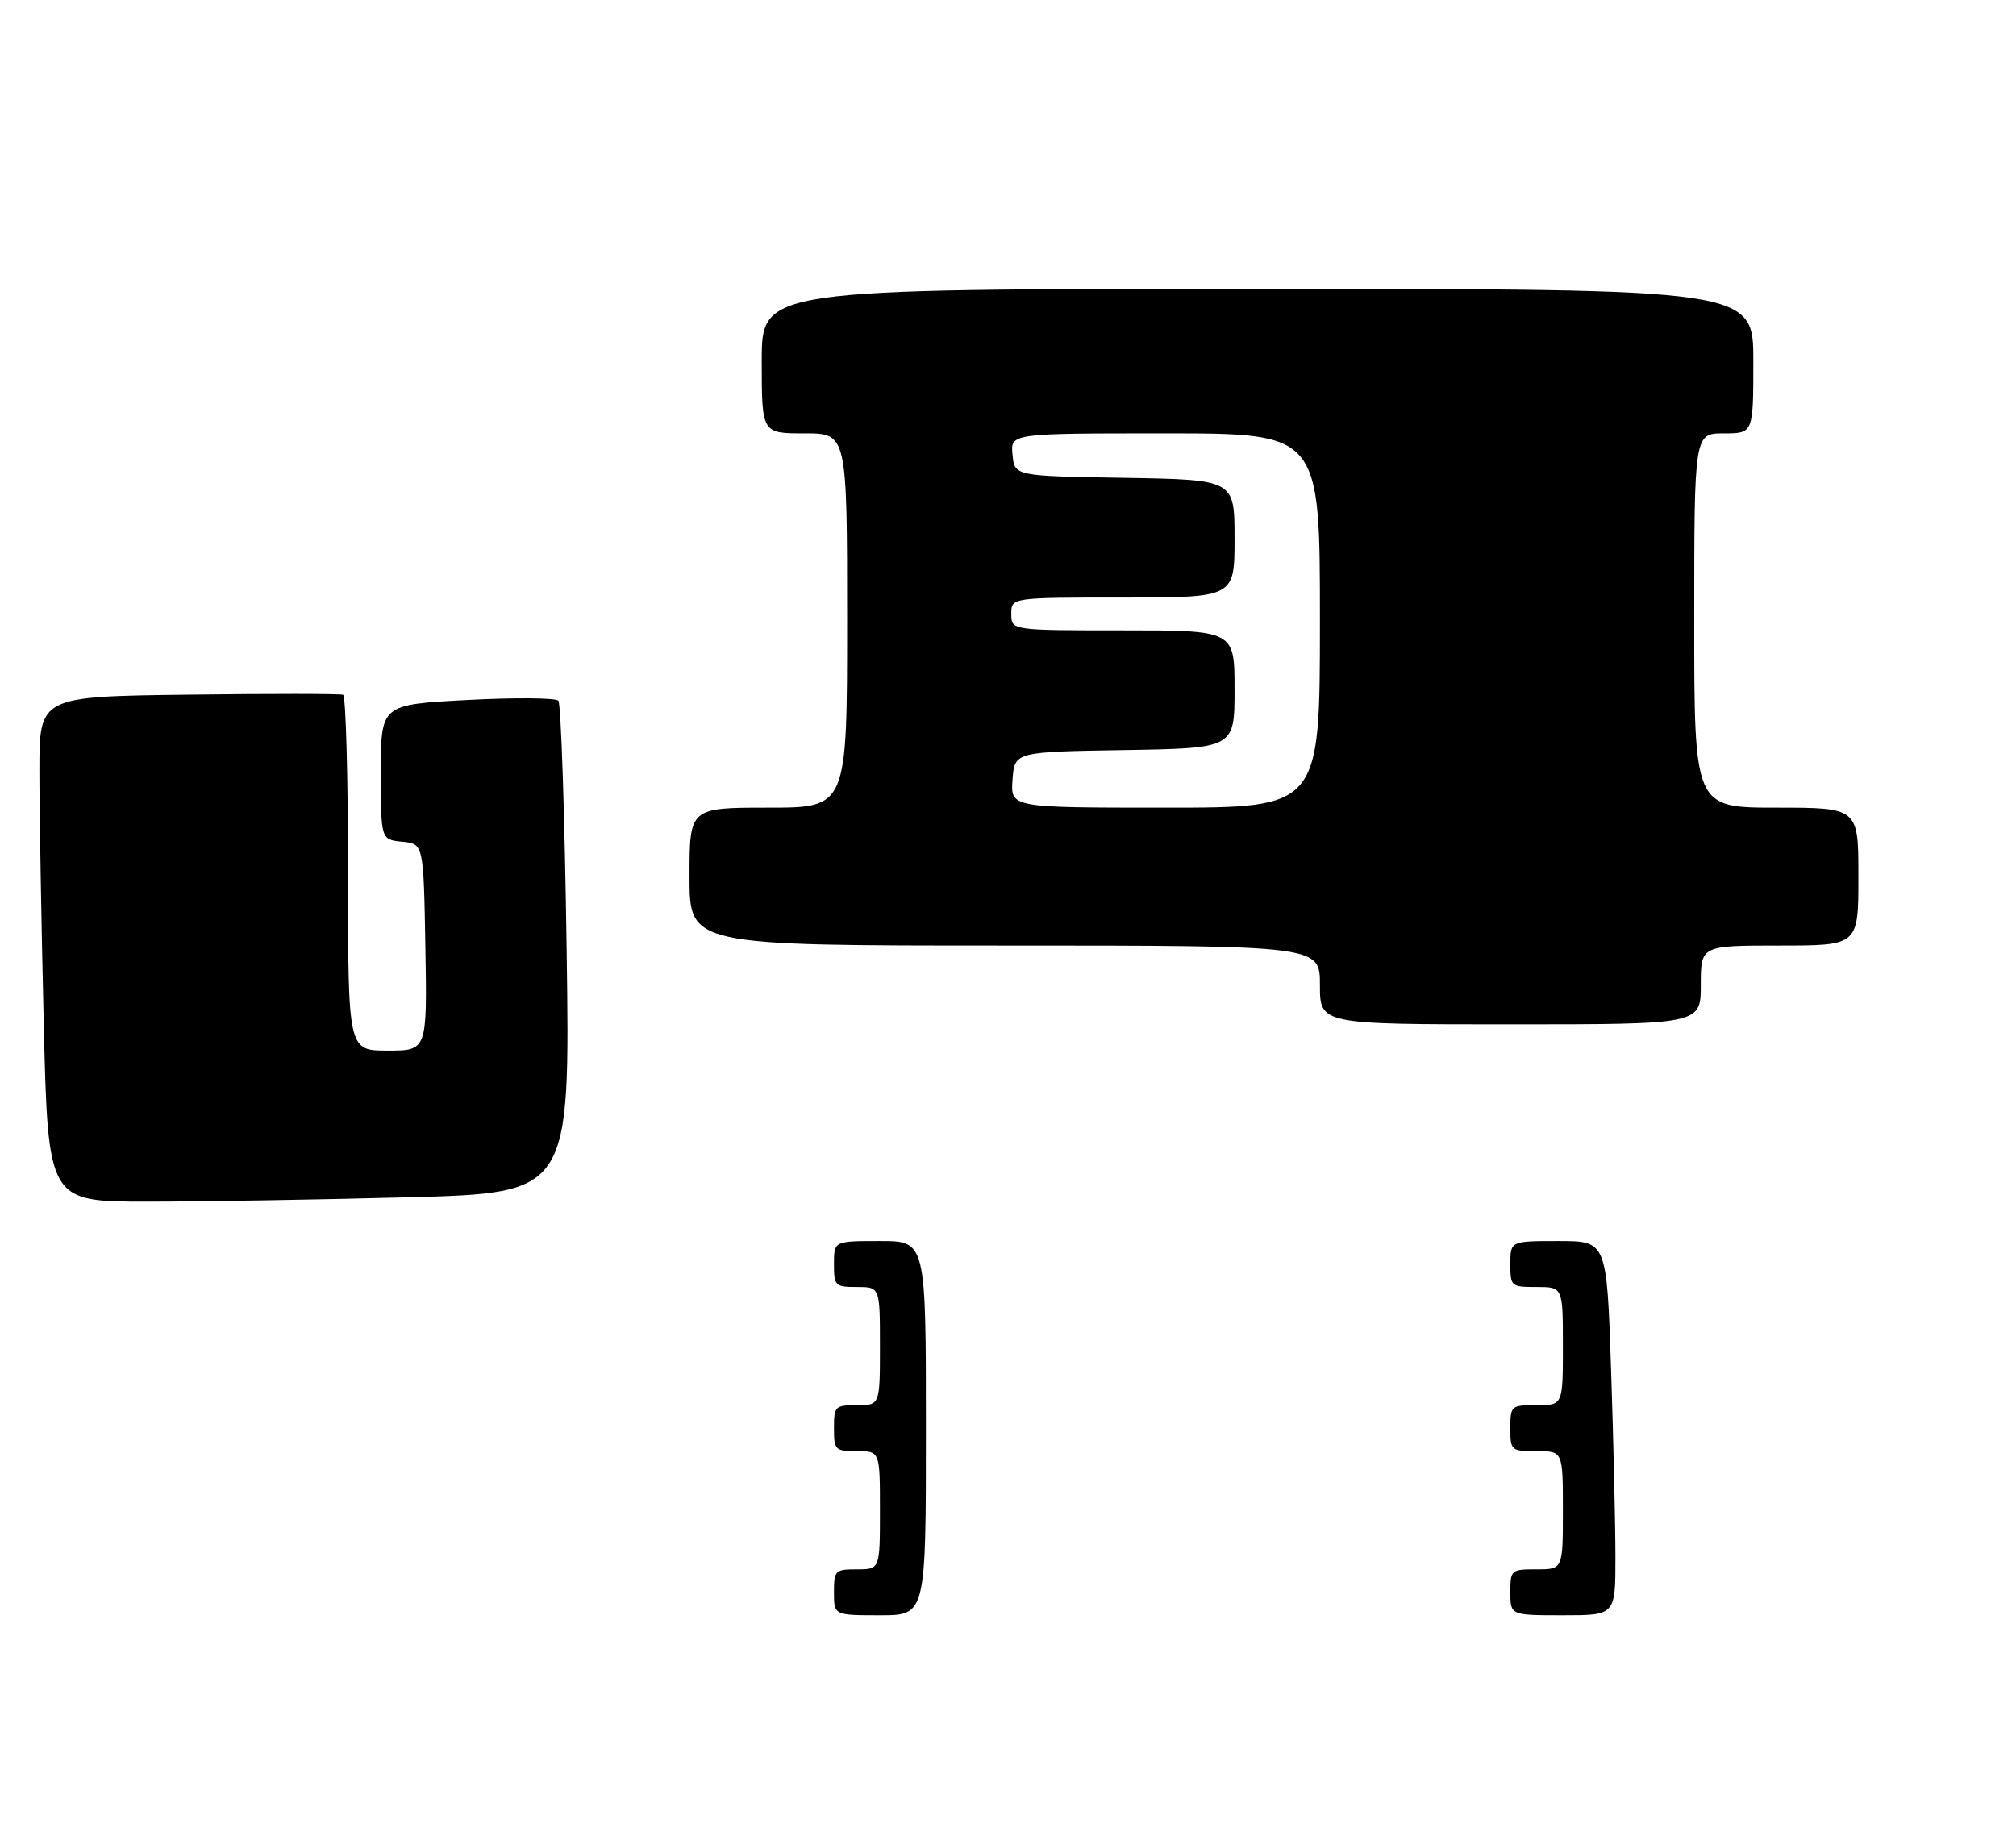 <?xml version="1.0" encoding="UTF-8" standalone="no"?>
<!DOCTYPE svg PUBLIC "-//W3C//DTD SVG 1.1//EN" "http://www.w3.org/Graphics/SVG/1.1/DTD/svg11.dtd" >
<svg xmlns="http://www.w3.org/2000/svg" xmlns:xlink="http://www.w3.org/1999/xlink" version="1.1" viewBox="0 0 307 279">
 <g >
 <path fill="currentColor"
d=" M 62.16 182.34 C 86.82 181.68 86.82 181.68 86.29 144.59 C 86.00 124.19 85.43 107.14 85.03 106.71 C 84.64 106.27 78.39 106.22 71.16 106.60 C 58.00 107.30 58.00 107.30 58.00 117.59 C 58.00 127.87 58.00 127.87 61.25 128.19 C 64.50 128.50 64.50 128.50 64.78 144.25 C 65.05 160.00 65.05 160.00 59.03 160.00 C 53.00 160.00 53.00 160.00 53.00 133.06 C 53.00 118.24 52.66 105.98 52.25 105.81 C 51.84 105.64 41.26 105.63 28.75 105.79 C 6.00 106.07 6.00 106.07 6.00 117.37 C 6.00 123.59 6.30 140.90 6.66 155.84 C 7.32 183.00 7.32 183.00 22.41 183.00 C 30.71 183.00 48.60 182.70 62.16 182.34 Z  M 259.00 150.00 C 259.00 144.00 259.00 144.00 271.00 144.00 C 283.00 144.00 283.00 144.00 283.00 133.50 C 283.00 123.00 283.00 123.00 270.50 123.00 C 258.00 123.00 258.00 123.00 258.00 94.50 C 258.00 66.00 258.00 66.00 262.50 66.00 C 267.00 66.00 267.00 66.00 267.00 55.00 C 267.00 44.00 267.00 44.00 191.50 44.00 C 116.00 44.00 116.00 44.00 116.00 55.00 C 116.00 66.00 116.00 66.00 122.50 66.00 C 129.00 66.00 129.00 66.00 129.00 94.50 C 129.00 123.00 129.00 123.00 117.00 123.00 C 105.00 123.00 105.00 123.00 105.00 133.50 C 105.00 144.00 105.00 144.00 153.00 144.00 C 201.00 144.00 201.00 144.00 201.00 150.00 C 201.00 156.00 201.00 156.00 230.00 156.00 C 259.00 156.00 259.00 156.00 259.00 150.00 Z  M 127.00 242.50 C 127.00 239.17 127.17 239.00 130.50 239.00 C 134.00 239.00 134.00 239.00 134.00 230.00 C 134.00 221.00 134.00 221.00 130.50 221.00 C 127.17 221.00 127.00 220.83 127.00 217.50 C 127.00 214.17 127.17 214.00 130.50 214.00 C 134.00 214.00 134.00 214.00 134.00 205.00 C 134.00 196.00 134.00 196.00 130.50 196.00 C 127.17 196.00 127.00 195.83 127.00 192.50 C 127.00 189.00 127.00 189.00 134.00 189.00 C 141.00 189.00 141.00 189.00 141.00 217.50 C 141.00 246.00 141.00 246.00 134.00 246.00 C 127.00 246.00 127.00 246.00 127.00 242.50 Z  M 230.00 242.50 C 230.00 239.08 230.10 239.00 234.00 239.00 C 238.00 239.00 238.00 239.00 238.00 230.00 C 238.00 221.00 238.00 221.00 234.00 221.00 C 230.10 221.00 230.00 220.92 230.00 217.50 C 230.00 214.08 230.10 214.00 234.00 214.00 C 238.00 214.00 238.00 214.00 238.00 205.00 C 238.00 196.00 238.00 196.00 234.00 196.00 C 230.10 196.00 230.00 195.92 230.00 192.50 C 230.00 189.00 230.00 189.00 237.34 189.00 C 244.68 189.00 244.68 189.00 245.34 208.66 C 245.70 219.47 246.00 232.30 246.00 237.16 C 246.00 246.00 246.00 246.00 238.00 246.00 C 230.00 246.00 230.00 246.00 230.00 242.50 Z  M 154.19 118.75 C 154.50 114.50 154.50 114.50 171.25 114.23 C 188.00 113.95 188.00 113.95 188.00 104.98 C 188.00 96.00 188.00 96.00 171.00 96.00 C 154.00 96.00 154.00 96.00 154.00 93.50 C 154.00 91.00 154.00 91.00 171.00 91.00 C 188.00 91.00 188.00 91.00 188.00 82.02 C 188.00 73.05 188.00 73.05 171.25 72.77 C 154.50 72.50 154.50 72.50 154.19 69.25 C 153.87 66.00 153.87 66.00 177.44 66.00 C 201.00 66.00 201.00 66.00 201.00 94.50 C 201.00 123.00 201.00 123.00 177.44 123.00 C 153.89 123.00 153.89 123.00 154.19 118.75 Z "/>
</g>
</svg>